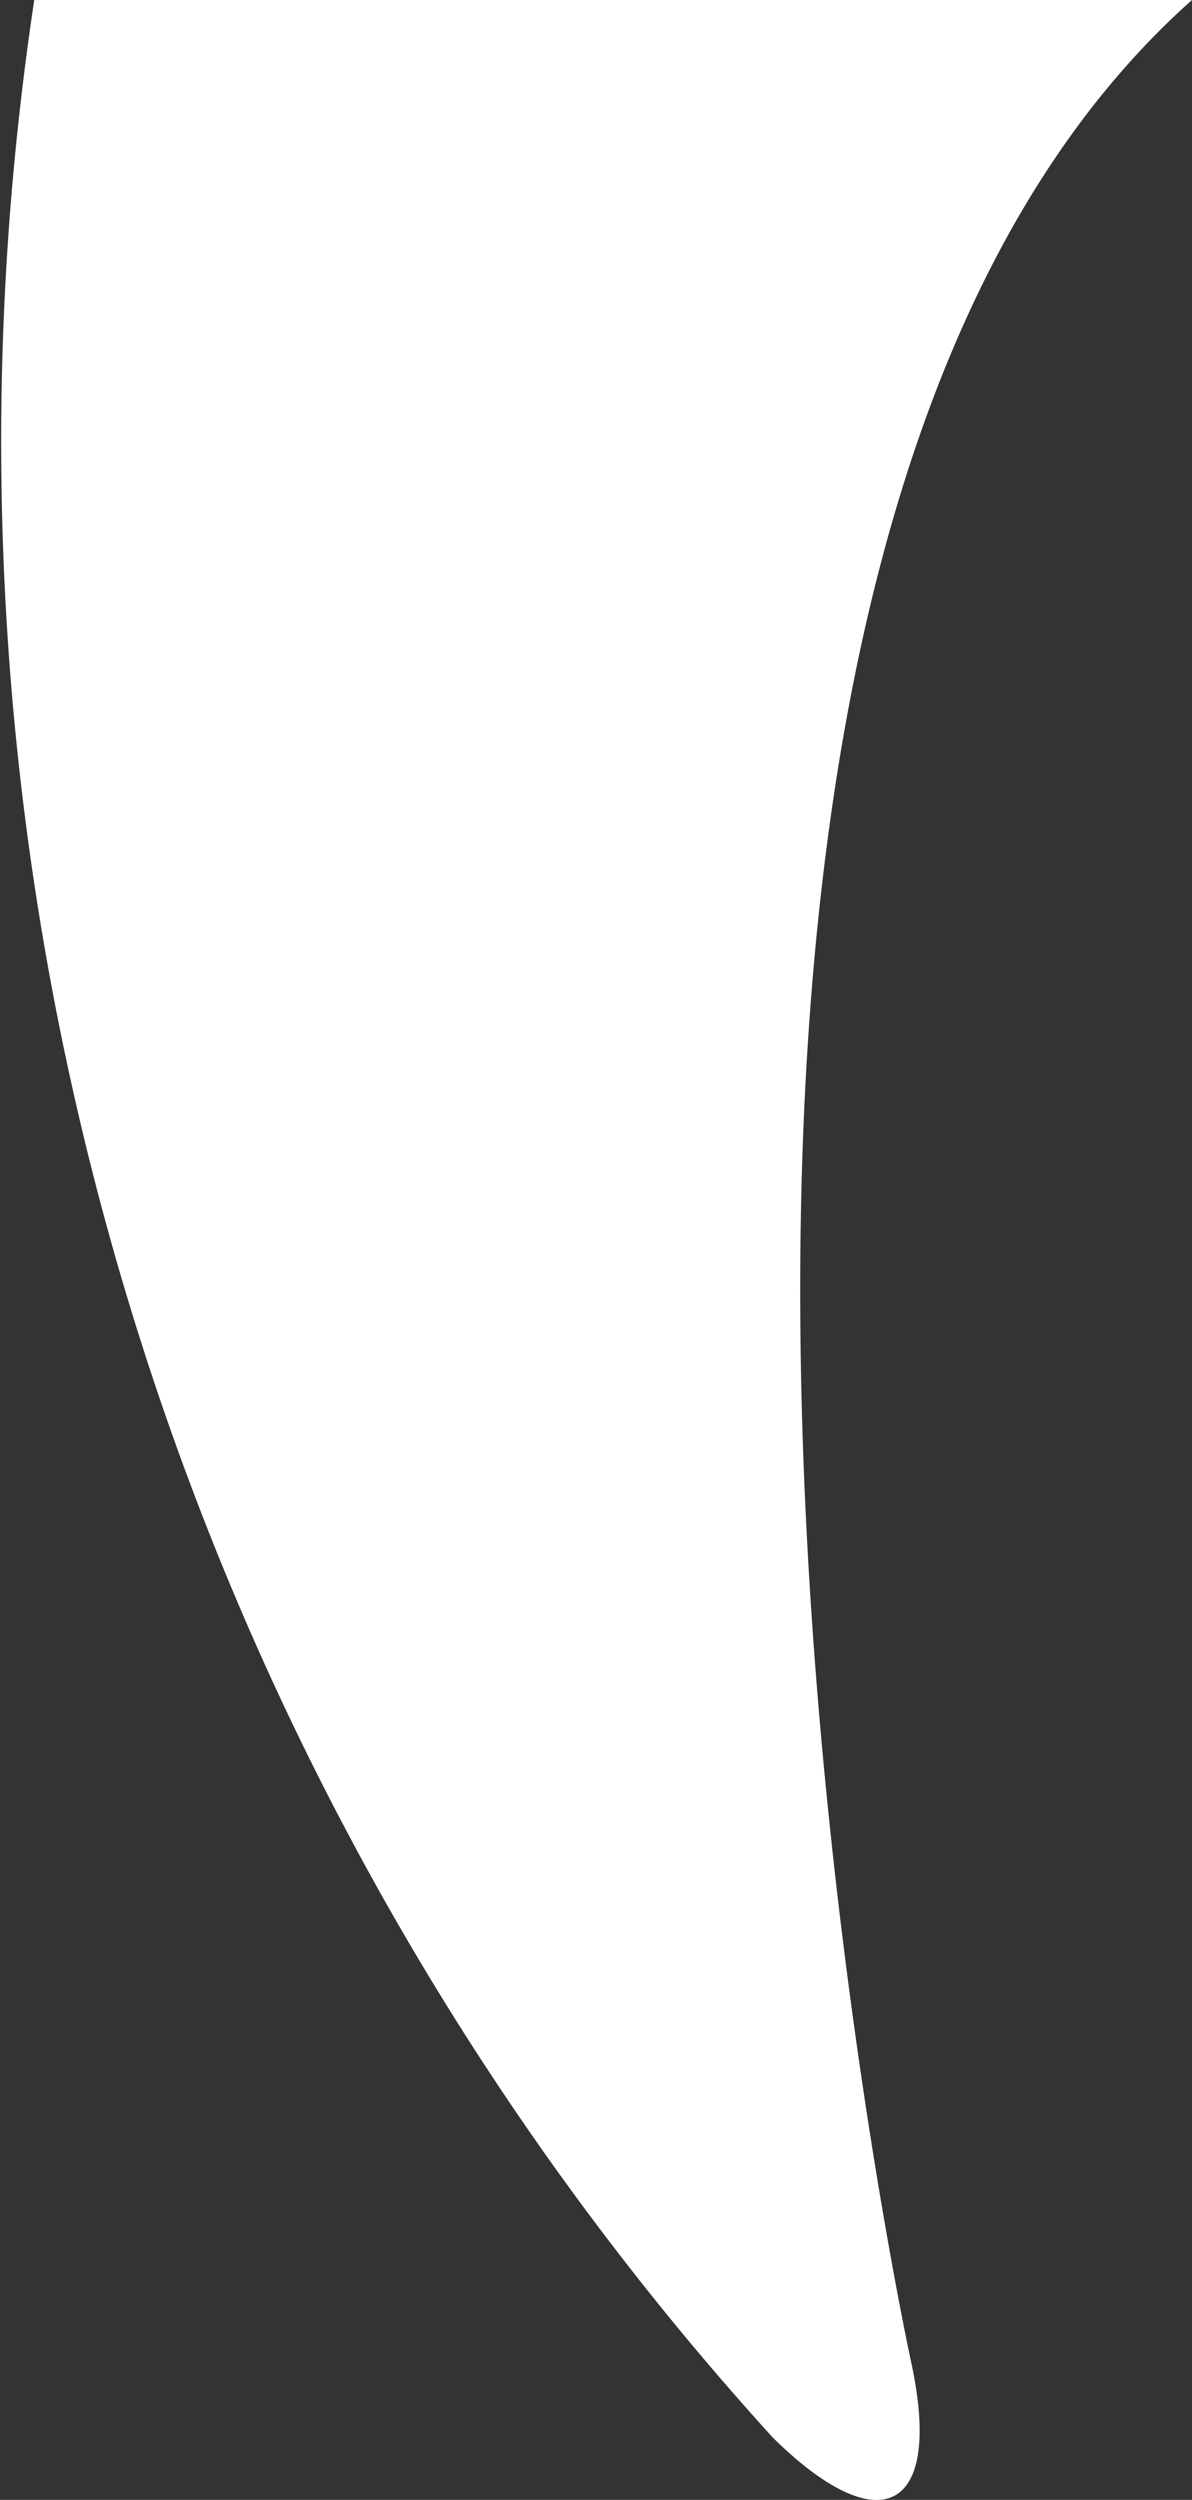 <svg id="pv_o4balaobranco_dir" xmlns="http://www.w3.org/2000/svg" xmlns:xlink="http://www.w3.org/1999/xlink" width="12.247" height="25.683" viewBox="0 0 12.247 25.683">
  <rect x="0" y="0" width="12.247" height="25.683" fill="#333333" stroke="none"/>
  <defs>
    <clipPath id="clip-path">
      <path id="Caminho_1404" data-name="Caminho 1404" d="M12.247,0H0V-25.683H12.247Z" transform="translate(0 25.683)" fill="none"/>
    </clipPath>
  </defs>
  <g id="Grupo_1454" data-name="Grupo 1454" clip-path="url(#clip-path)">
    <g id="Grupo_1453" data-name="Grupo 1453" transform="translate(0 0)">
      <path id="Caminho_1403" data-name="Caminho 1403" d="M-11.543,0A30.48,30.48,0,0,0-3.954,25.044c1.117,1.1,1.752.746,1.419-.783,0,0-3.958-18.167,2.887-24.261" transform="translate(11.895)" fill="#fff"/>
    </g>
  </g>
</svg>
